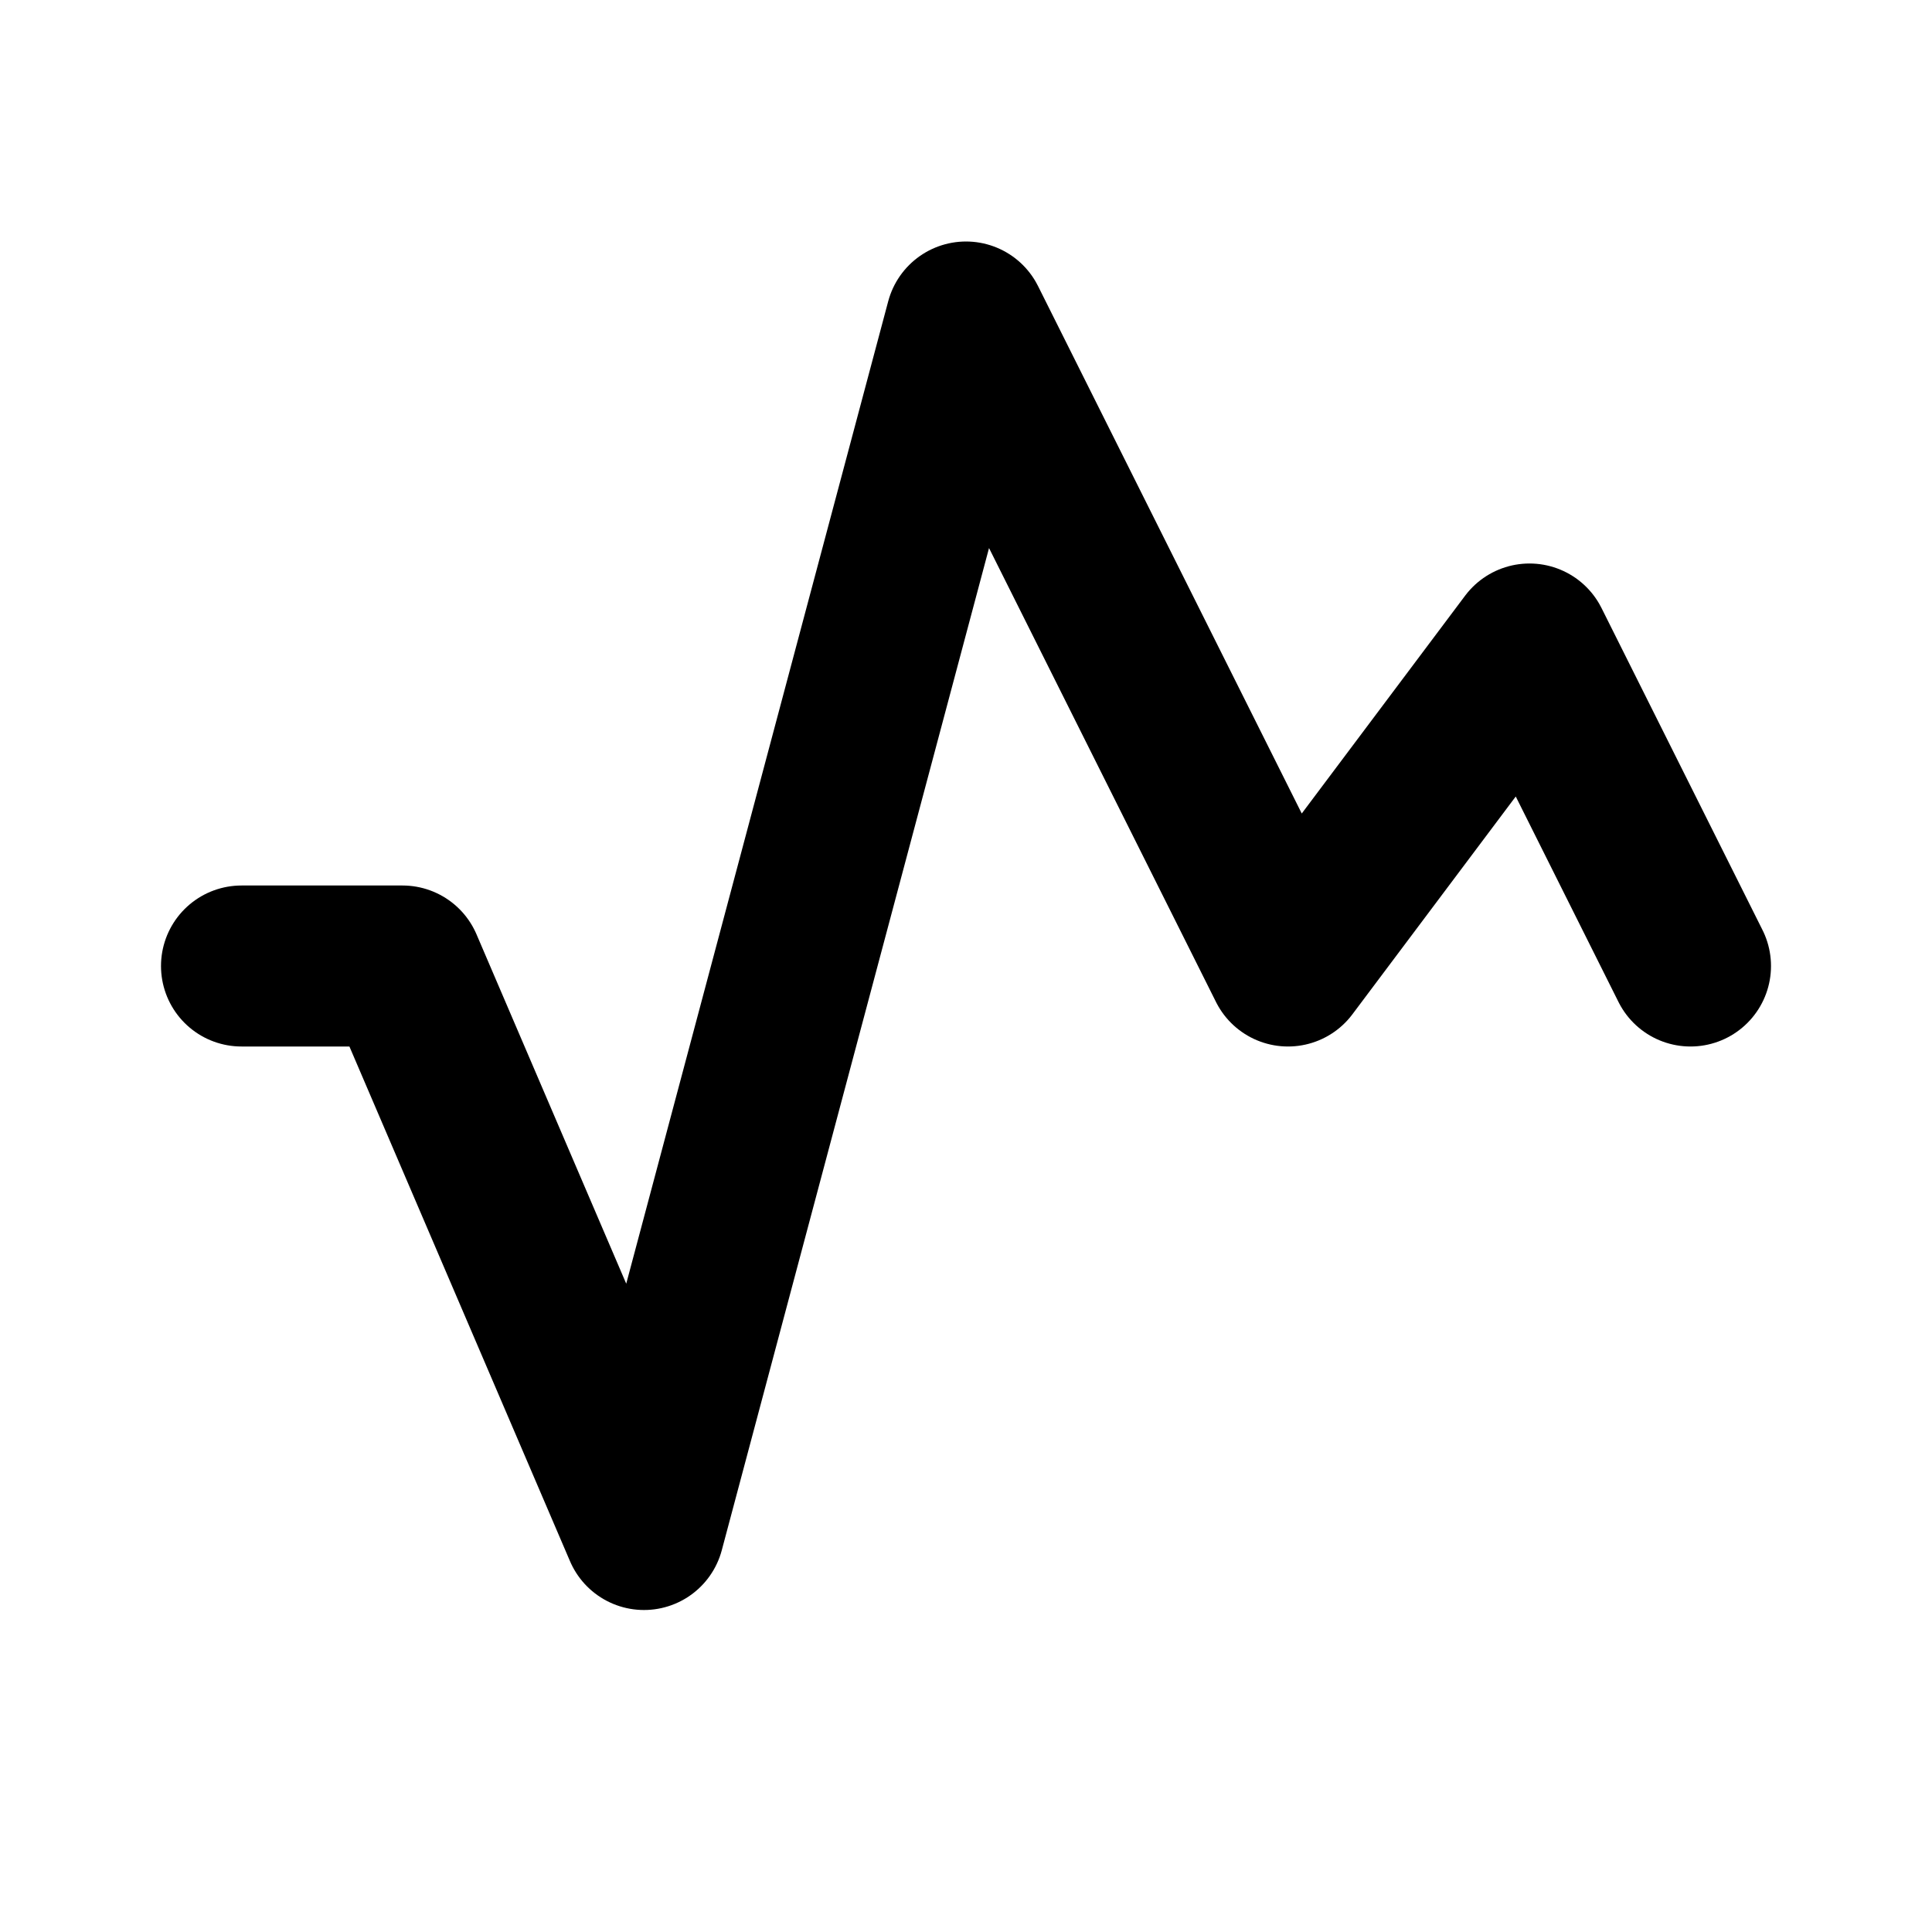 <svg width="24" height="24" viewBox="0 0 24 24" fill="none" xmlns="http://www.w3.org/2000/svg">
  <path d="M3 12H5L8 19L12 4L16 12L19 8L21 12" stroke="currentColor" stroke-width="2" stroke-linecap="round" stroke-linejoin="round"/>
</svg> 